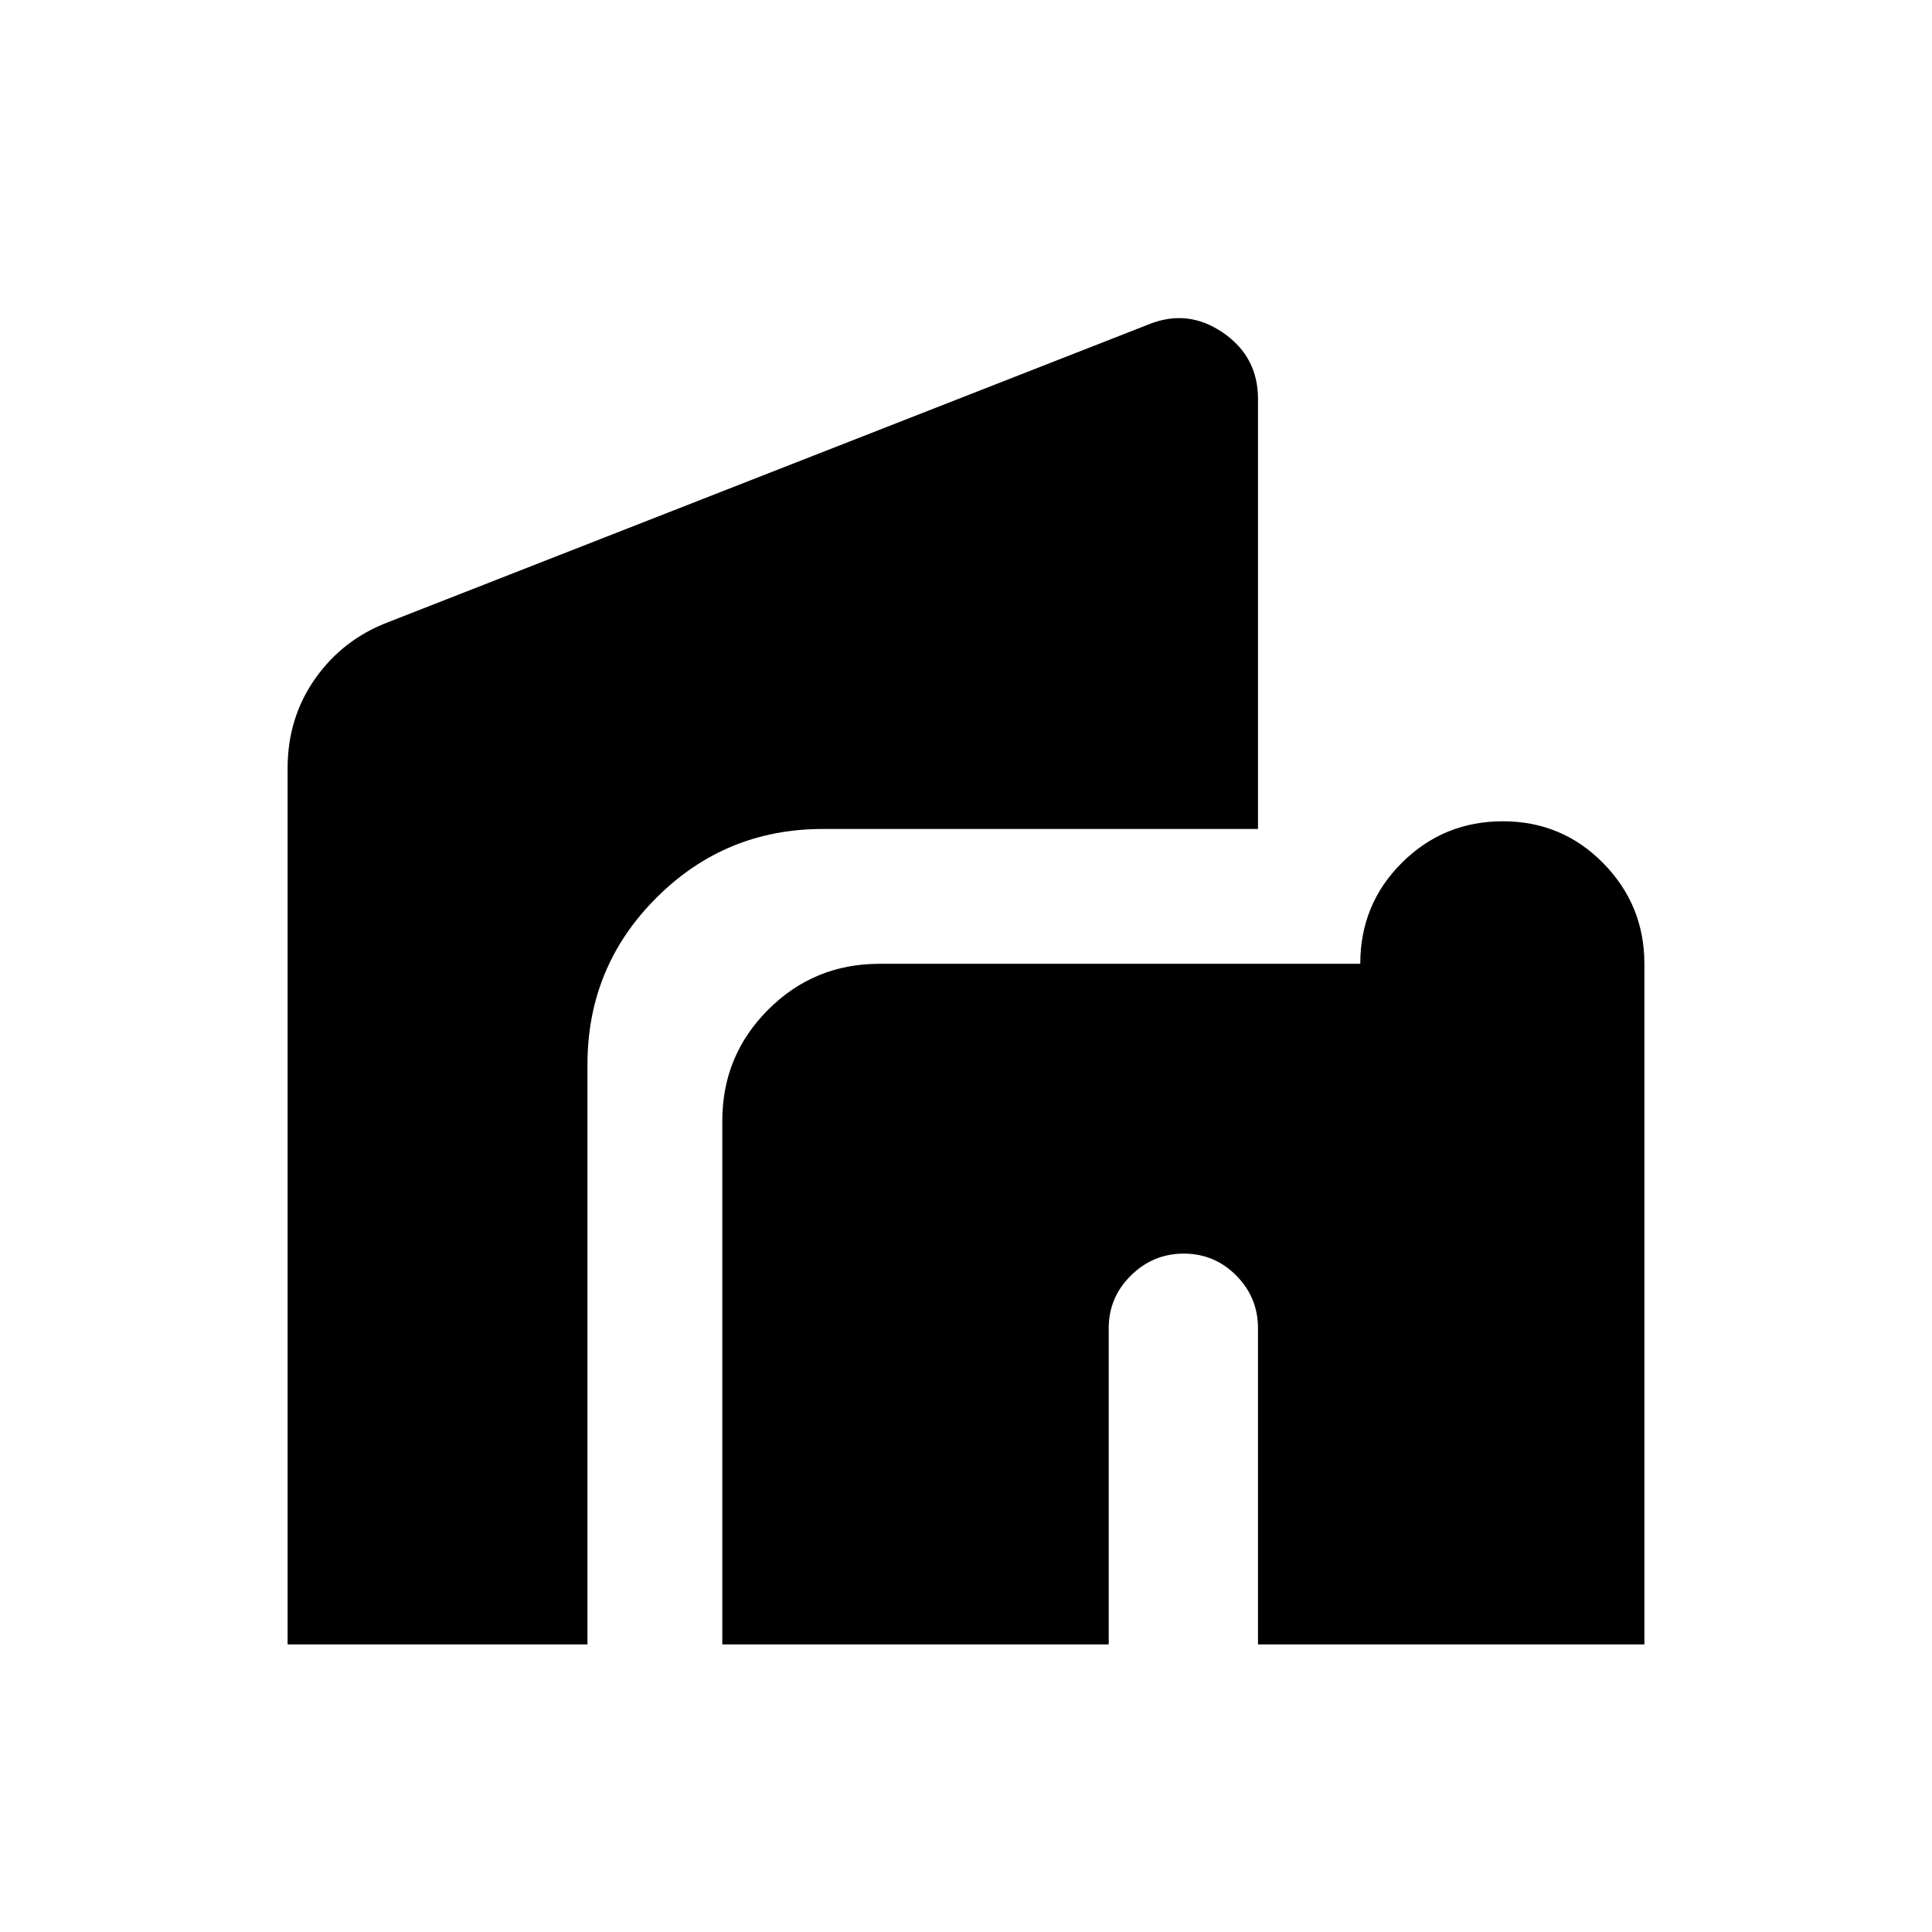<svg xmlns="http://www.w3.org/2000/svg" height="20" viewBox="0 -960 960 960" width="20"><path d="M358.91-142.91v-260.18q0-32.42 22.79-55.21t55.21-22.79h239q0-29.67 20.72-50.25 20.71-20.57 50.13-20.57 29.41 0 49.87 20.8 20.46 20.81 20.46 50.02v338.18h-192V-300q0-15.32-10.82-26.21-10.82-10.88-26.06-10.88-15.23 0-26.27 10.88-11.03 10.89-11.03 26.21v157.09h-192Zm-216 0v-435.32q0-25.18 13.78-44.67 13.77-19.48 36.4-28.03l378.34-148.14q19.14-7.45 36.4 4.47 17.26 11.93 17.26 32.8v213.71H408.91q-48.57 0-82.78 34.22-34.22 34.21-34.22 82.78v288.18h-149Z"/></svg>